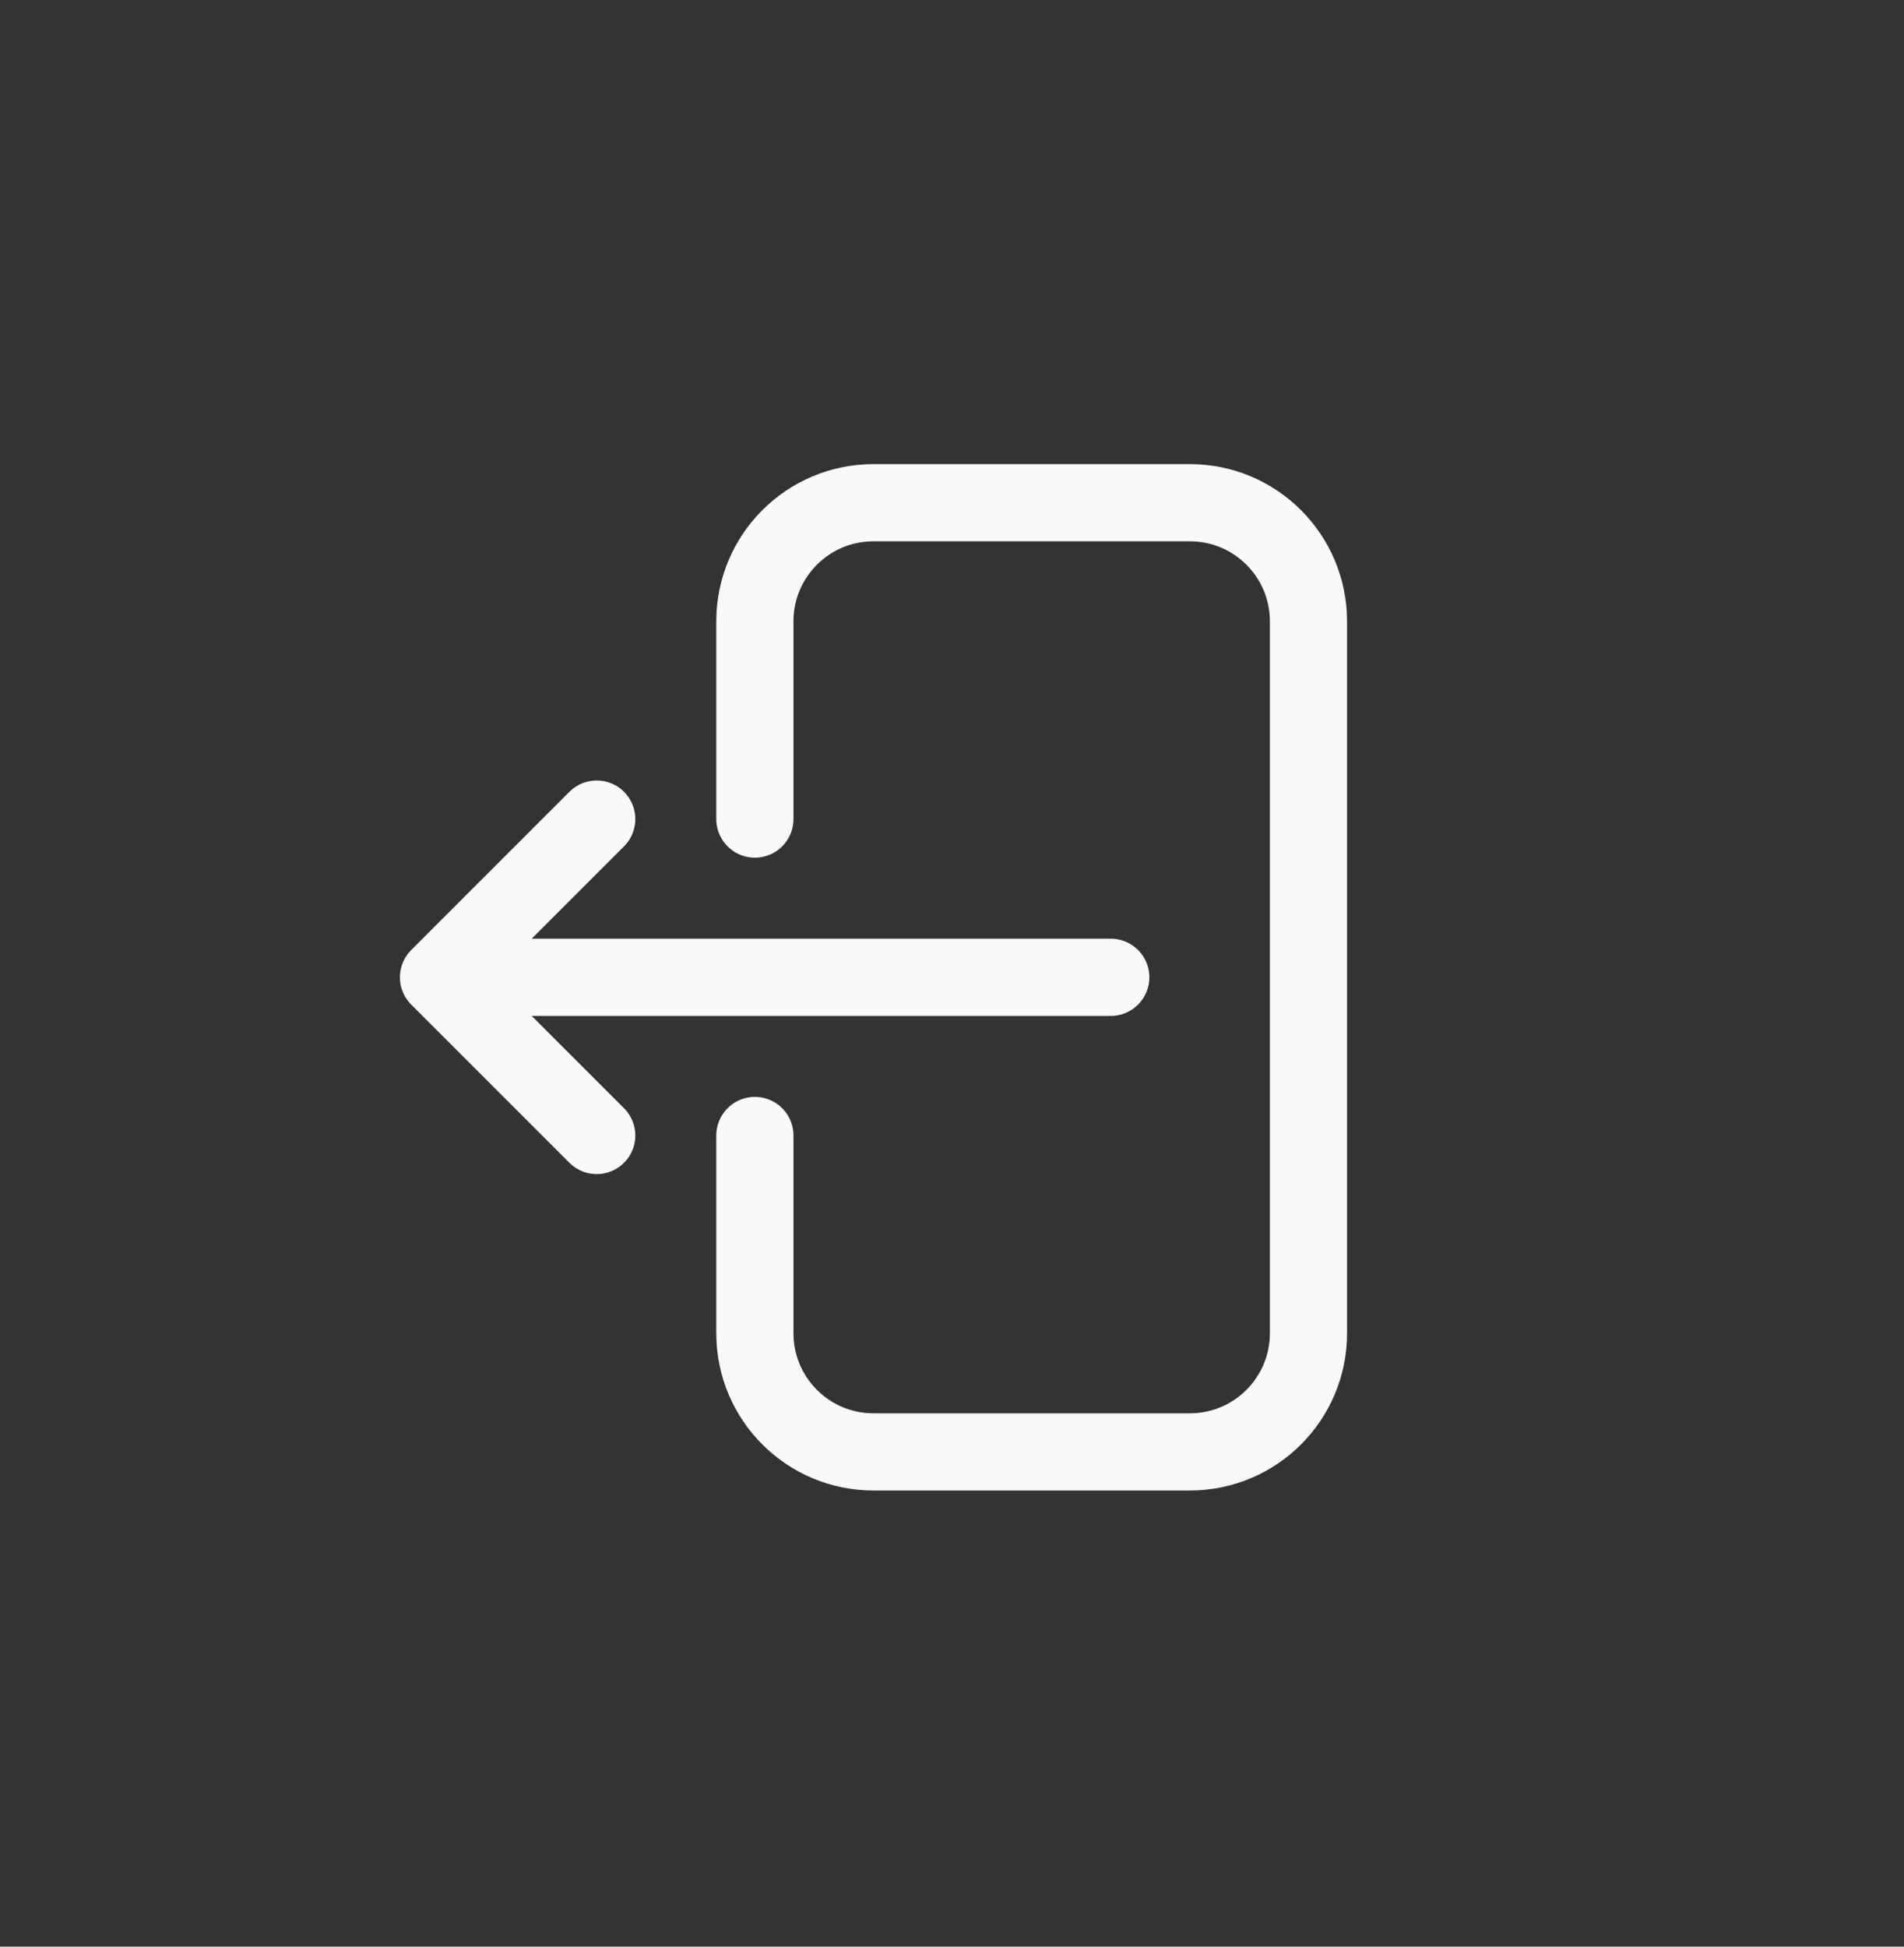 <svg width="45" height="46" viewBox="0 0 45 46" fill="none" xmlns="http://www.w3.org/2000/svg">
<rect x="0" y="0" width="45" height="46" fill="#333333" stroke="none"/>
<path d="M17.841 19.355V14.682C17.841 13.134 19.096 11.879 20.645 11.879H28.122C29.67 11.879 30.925 13.134 30.925 14.682V31.505C30.925 33.053 29.67 34.309 28.122 34.309H20.645C19.096 34.309 17.841 33.053 17.841 31.505V26.832M14.103 26.832L10.364 23.094M10.364 23.094L14.103 19.355M10.364 23.094L26.252 23.094" stroke="#F9F9F9" stroke-width="1.824" stroke-linecap="round" stroke-linejoin="round"/>
</svg>
